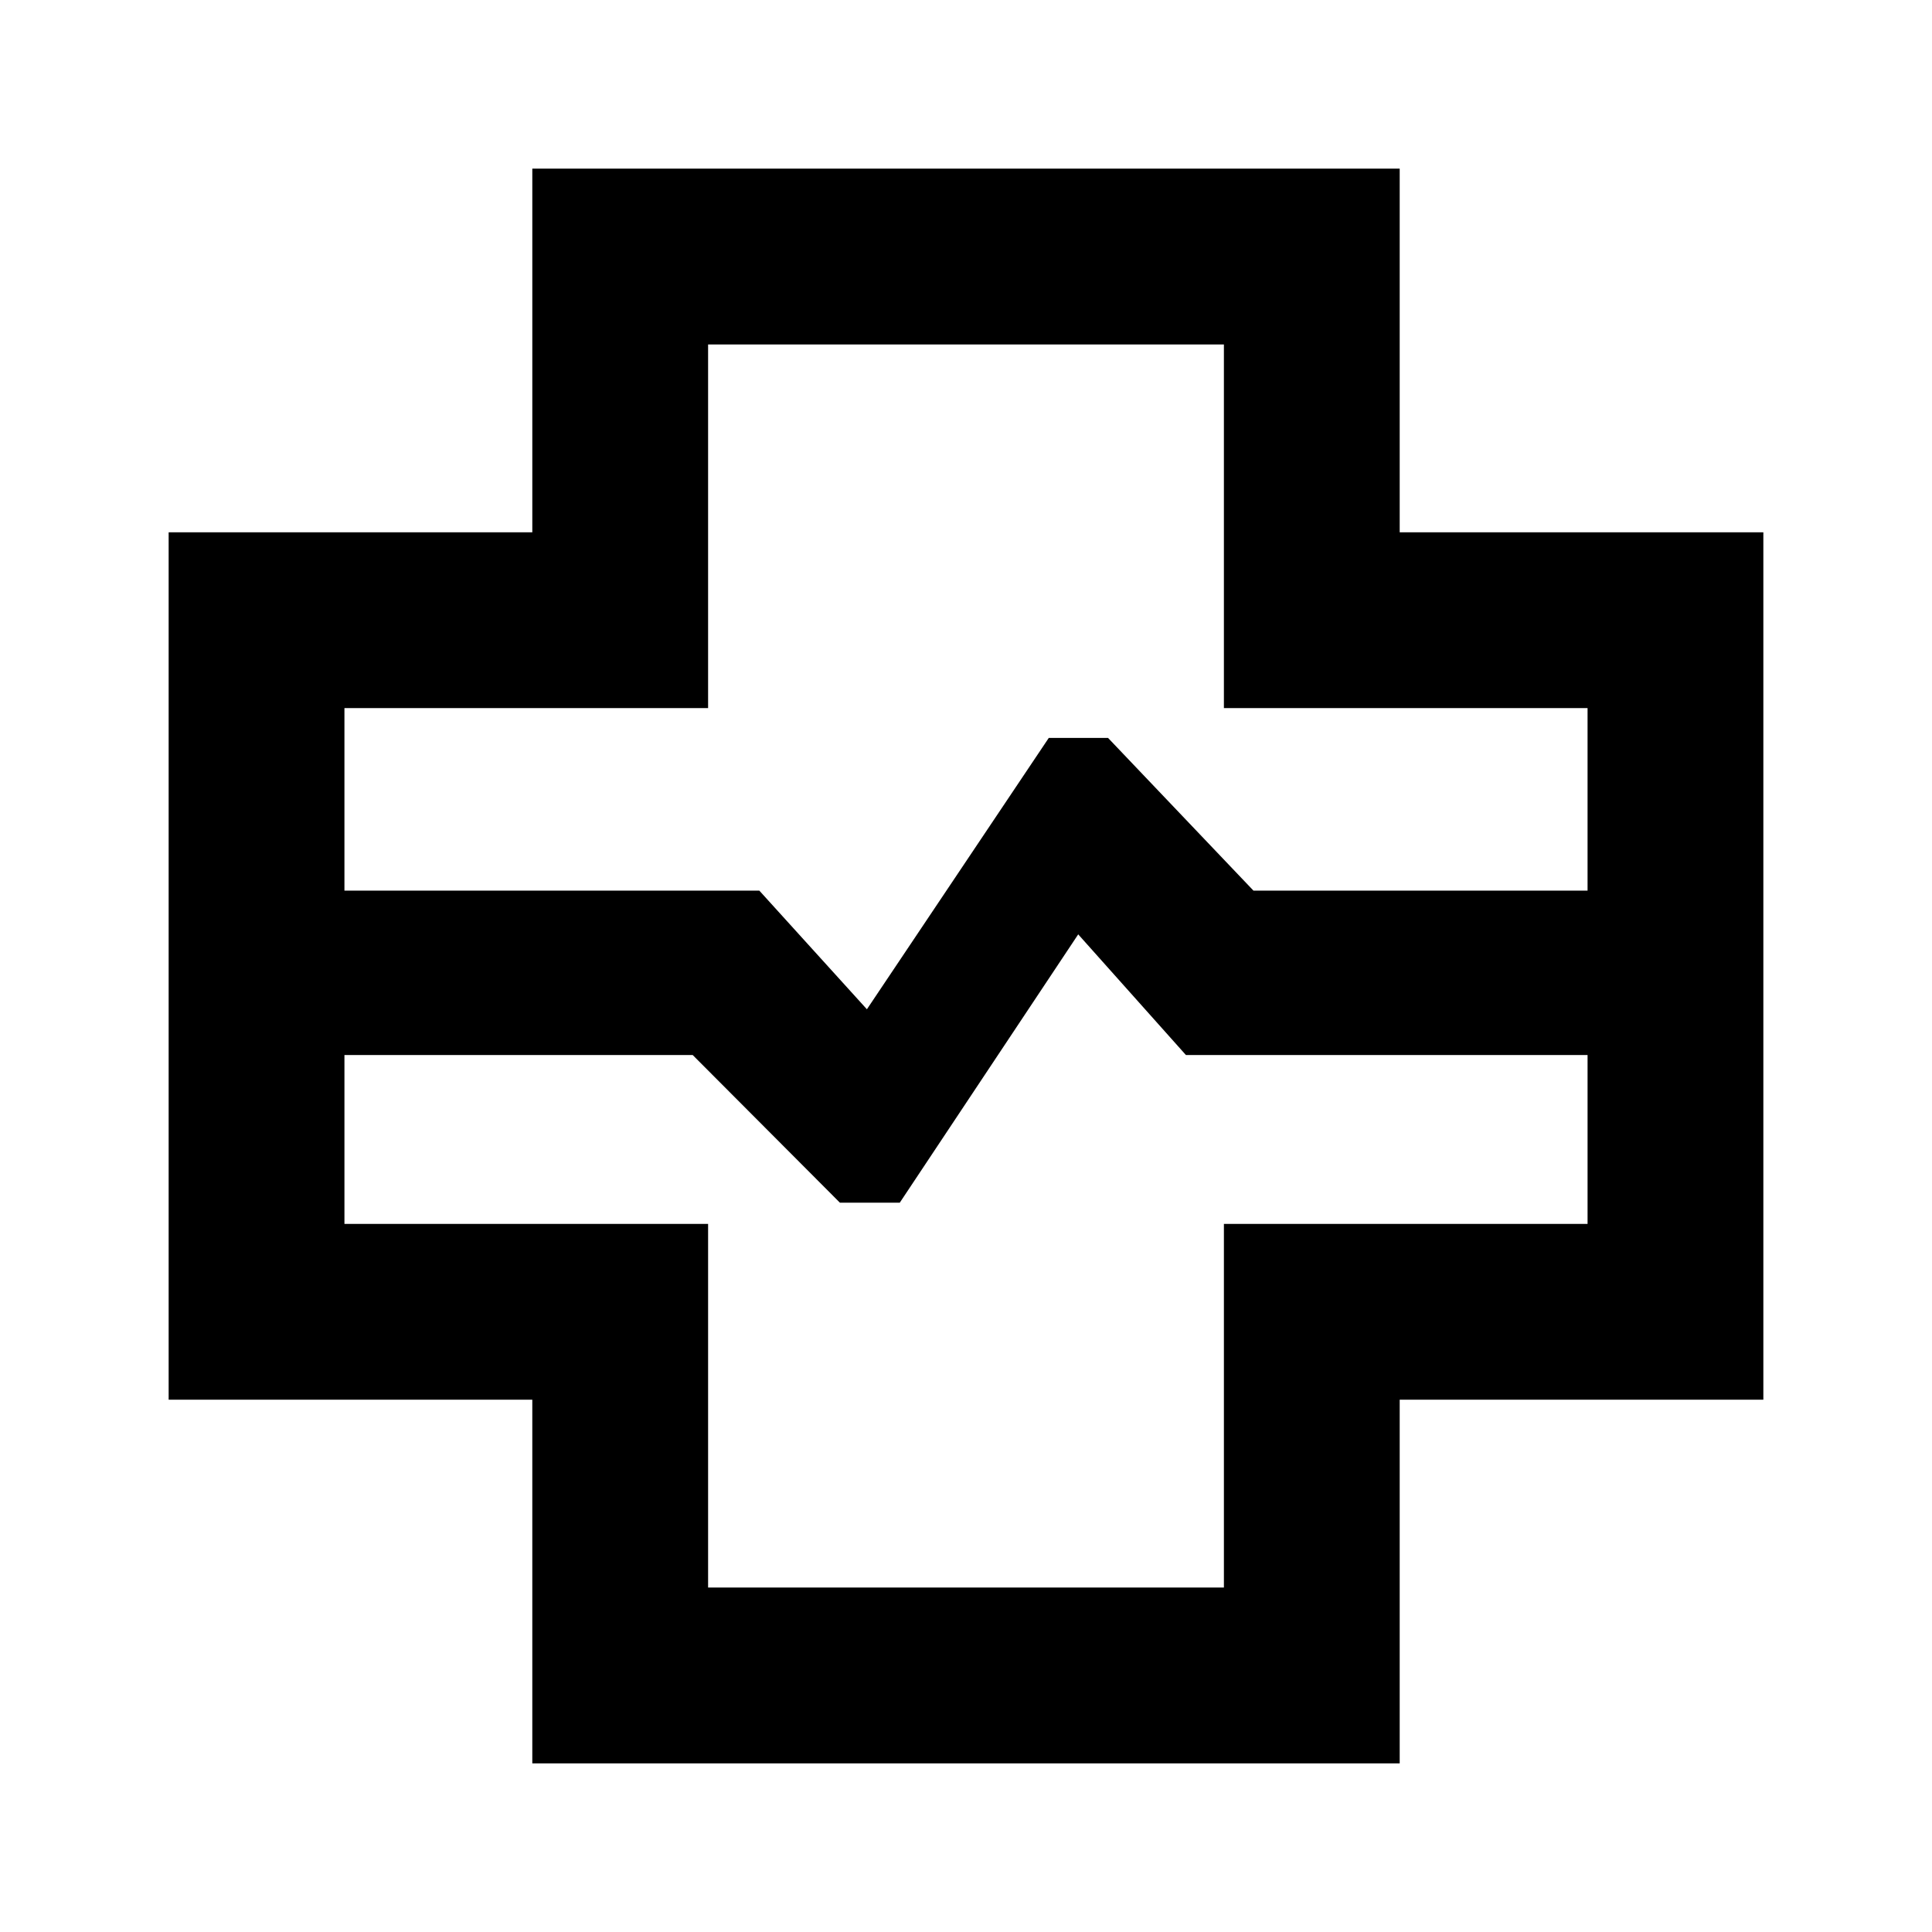 <svg xmlns="http://www.w3.org/2000/svg" height="20" viewBox="0 -960 960 960" width="20"><path d="M264.5-83.8v-180.7H83.8v-431h180.7v-180.7h431v180.7h180.7v431H695.5v180.7h-431Zm-93.35-433.66H377.3l53.46 58.96 90.37-134.83h29.45l72.25 75.87h166.02v-90.69h-180.7v-180.7h-256.3v180.7h-180.7v90.69Zm180.7 346.31h256.3v-180.7h180.7v-83.91H589.28l-53.52-59.96-88.67 133.33h-29.74l-73.15-73.37H171.15v83.91h180.7v180.7ZM480-480Z"/></svg>